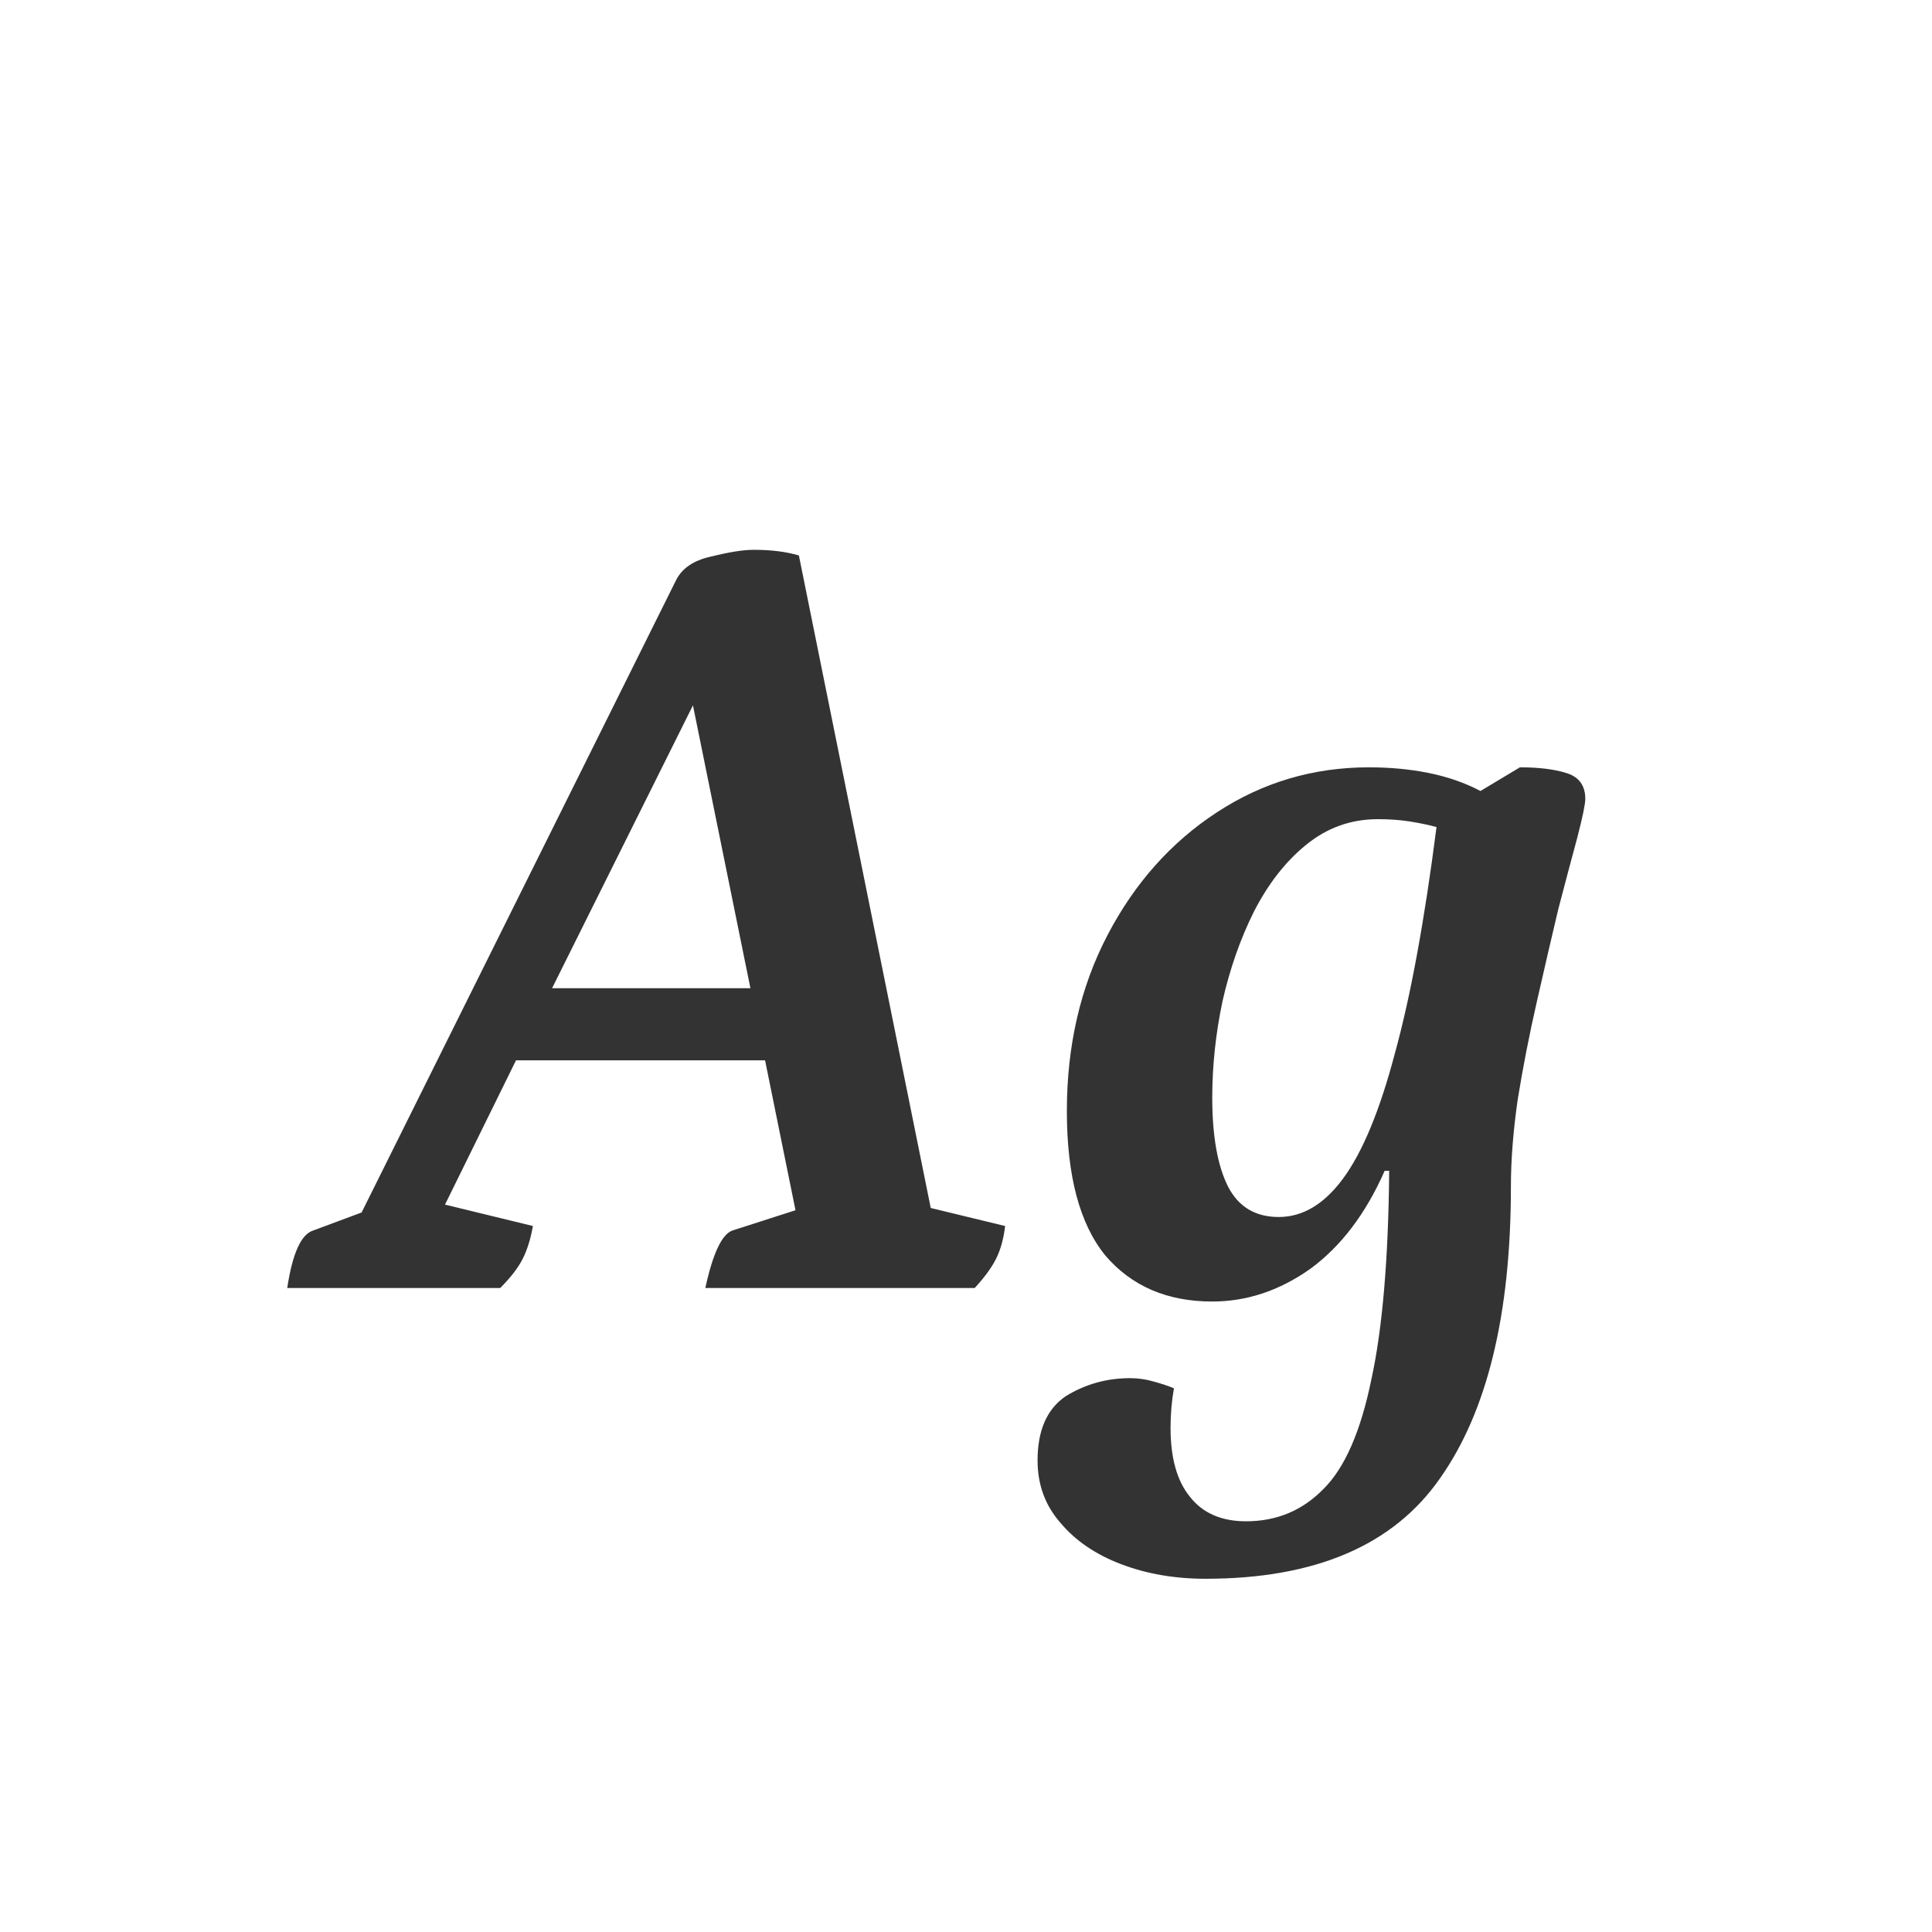 <svg width="24" height="24" viewBox="0 0 24 24" fill="none" xmlns="http://www.w3.org/2000/svg">
<path d="M3.568 16C3.633 15.571 3.74 15.333 3.89 15.286L4.492 15.062L8.398 7.208C8.472 7.059 8.617 6.961 8.832 6.914C9.056 6.858 9.233 6.83 9.364 6.83C9.578 6.83 9.765 6.853 9.924 6.9L11.562 15.006L12.486 15.23C12.467 15.389 12.43 15.524 12.374 15.636C12.318 15.748 12.229 15.869 12.108 16H8.762C8.855 15.571 8.967 15.333 9.098 15.286L9.882 15.034L9.504 13.172H6.41L5.528 14.964L6.62 15.23C6.592 15.389 6.55 15.524 6.494 15.636C6.438 15.748 6.344 15.869 6.214 16H3.568ZM6.858 12.276H9.322L8.608 8.762L6.858 12.276ZM14.975 19.612C14.592 19.612 14.242 19.551 13.925 19.43C13.607 19.309 13.355 19.136 13.169 18.912C12.982 18.697 12.889 18.441 12.889 18.142C12.889 17.769 13.005 17.503 13.239 17.344C13.481 17.195 13.747 17.12 14.037 17.12C14.139 17.12 14.237 17.134 14.331 17.162C14.433 17.19 14.517 17.218 14.583 17.246C14.555 17.405 14.541 17.568 14.541 17.736C14.541 18.109 14.62 18.394 14.779 18.59C14.937 18.795 15.171 18.898 15.479 18.898C15.861 18.898 16.183 18.763 16.445 18.492C16.706 18.231 16.902 17.783 17.033 17.148C17.173 16.513 17.247 15.645 17.257 14.544H17.201C16.967 15.076 16.659 15.482 16.277 15.762C15.894 16.033 15.488 16.168 15.059 16.168C14.499 16.168 14.055 15.977 13.729 15.594C13.411 15.202 13.253 14.605 13.253 13.802C13.253 12.99 13.421 12.262 13.757 11.618C14.093 10.974 14.545 10.465 15.115 10.092C15.684 9.719 16.314 9.532 17.005 9.532C17.266 9.532 17.513 9.555 17.747 9.602C17.98 9.649 18.195 9.723 18.391 9.826L18.881 9.532C19.114 9.532 19.305 9.555 19.455 9.602C19.613 9.649 19.693 9.756 19.693 9.924C19.693 9.989 19.66 10.148 19.595 10.4C19.529 10.643 19.45 10.941 19.357 11.296C19.273 11.651 19.184 12.033 19.091 12.444C18.997 12.855 18.918 13.261 18.853 13.662C18.797 14.054 18.769 14.413 18.769 14.74C18.769 16.327 18.475 17.535 17.887 18.366C17.308 19.197 16.337 19.612 14.975 19.612ZM15.059 13.634C15.059 14.11 15.124 14.479 15.255 14.74C15.385 14.992 15.595 15.118 15.885 15.118C16.183 15.118 16.449 14.959 16.683 14.642C16.925 14.315 17.14 13.797 17.327 13.088C17.523 12.379 17.695 11.441 17.845 10.274C17.742 10.246 17.63 10.223 17.509 10.204C17.387 10.185 17.257 10.176 17.117 10.176C16.781 10.176 16.482 10.283 16.221 10.498C15.969 10.703 15.754 10.979 15.577 11.324C15.409 11.66 15.278 12.033 15.185 12.444C15.101 12.845 15.059 13.242 15.059 13.634Z" fill="#333333"/>
</svg>

